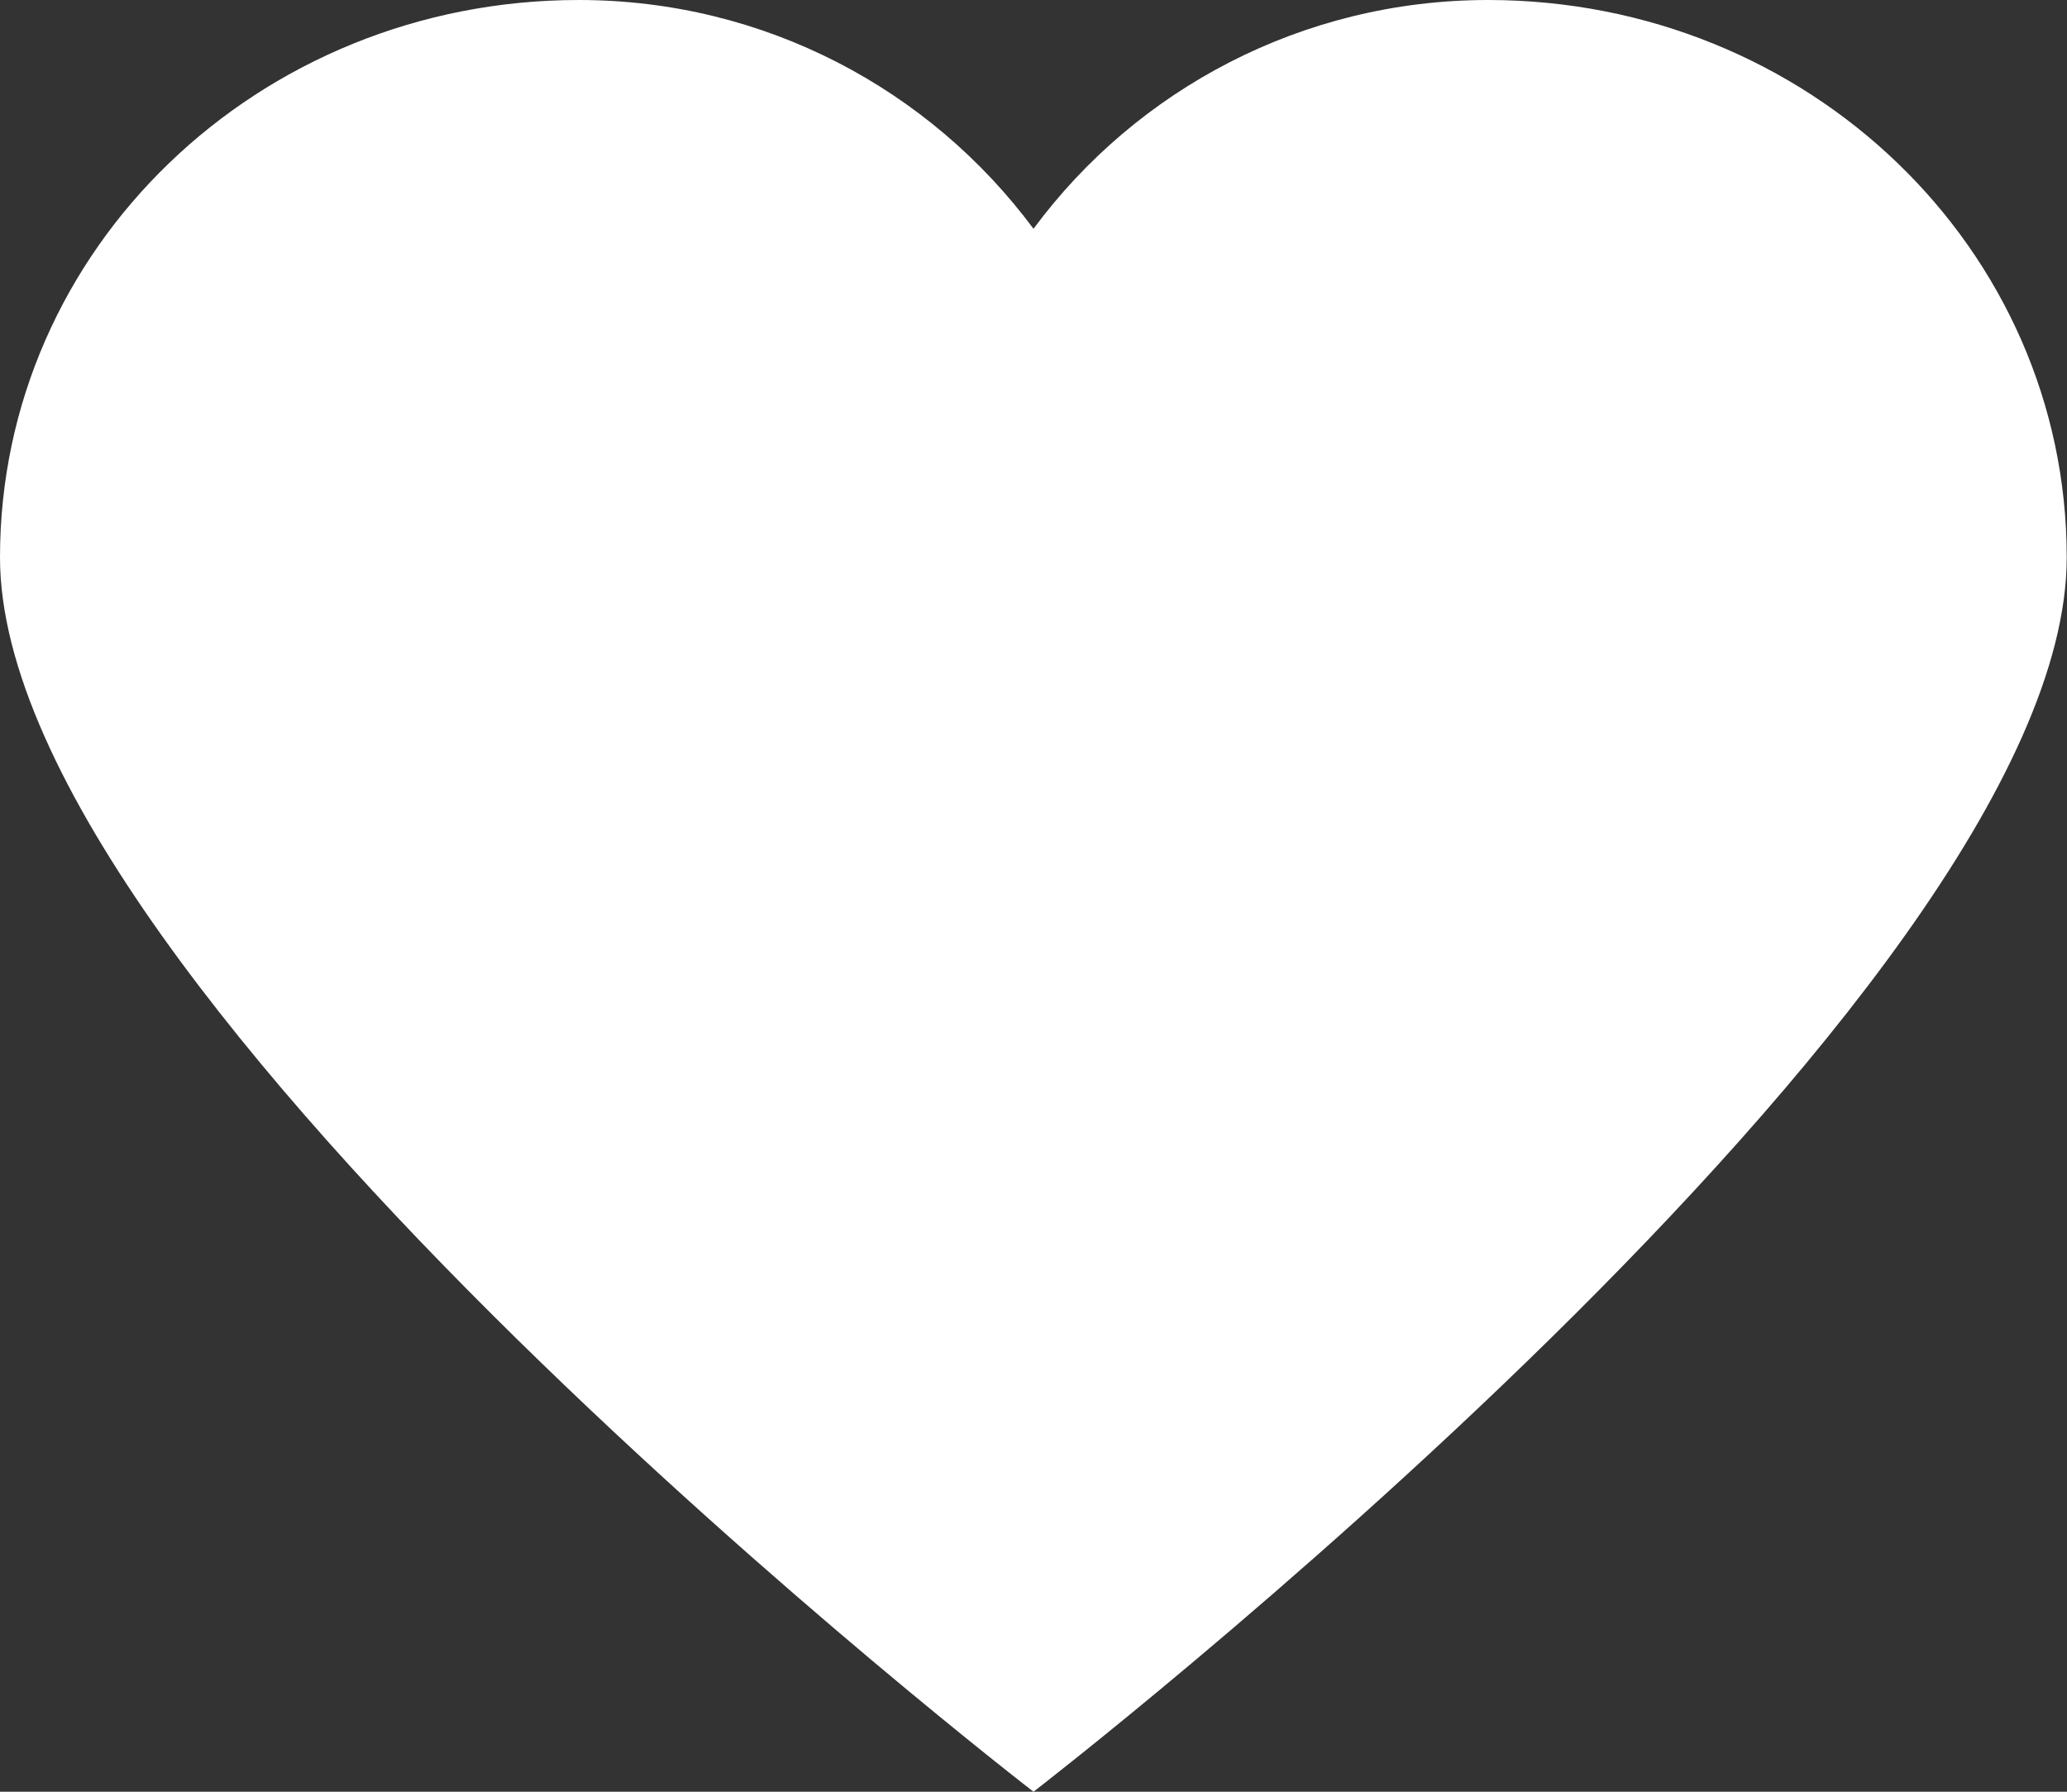 <svg xmlns="http://www.w3.org/2000/svg" width="15" height="13" viewBox="0 0 15 13"><rect x="0" y="0" width="15" height="13" fill="#333333" stroke="none"/><path fill="#FFF" d="M10.8 0C9.45 0 8.247.65 7.5 1.66 6.75.65 5.55 0 4.2 0 1.874 0 0 1.806 0 4.044 0 7.224 7.5 13 7.5 13s7.498-5.777 7.498-8.956c0-2.238-1.875-4.044-4.2-4.044z"/></svg>